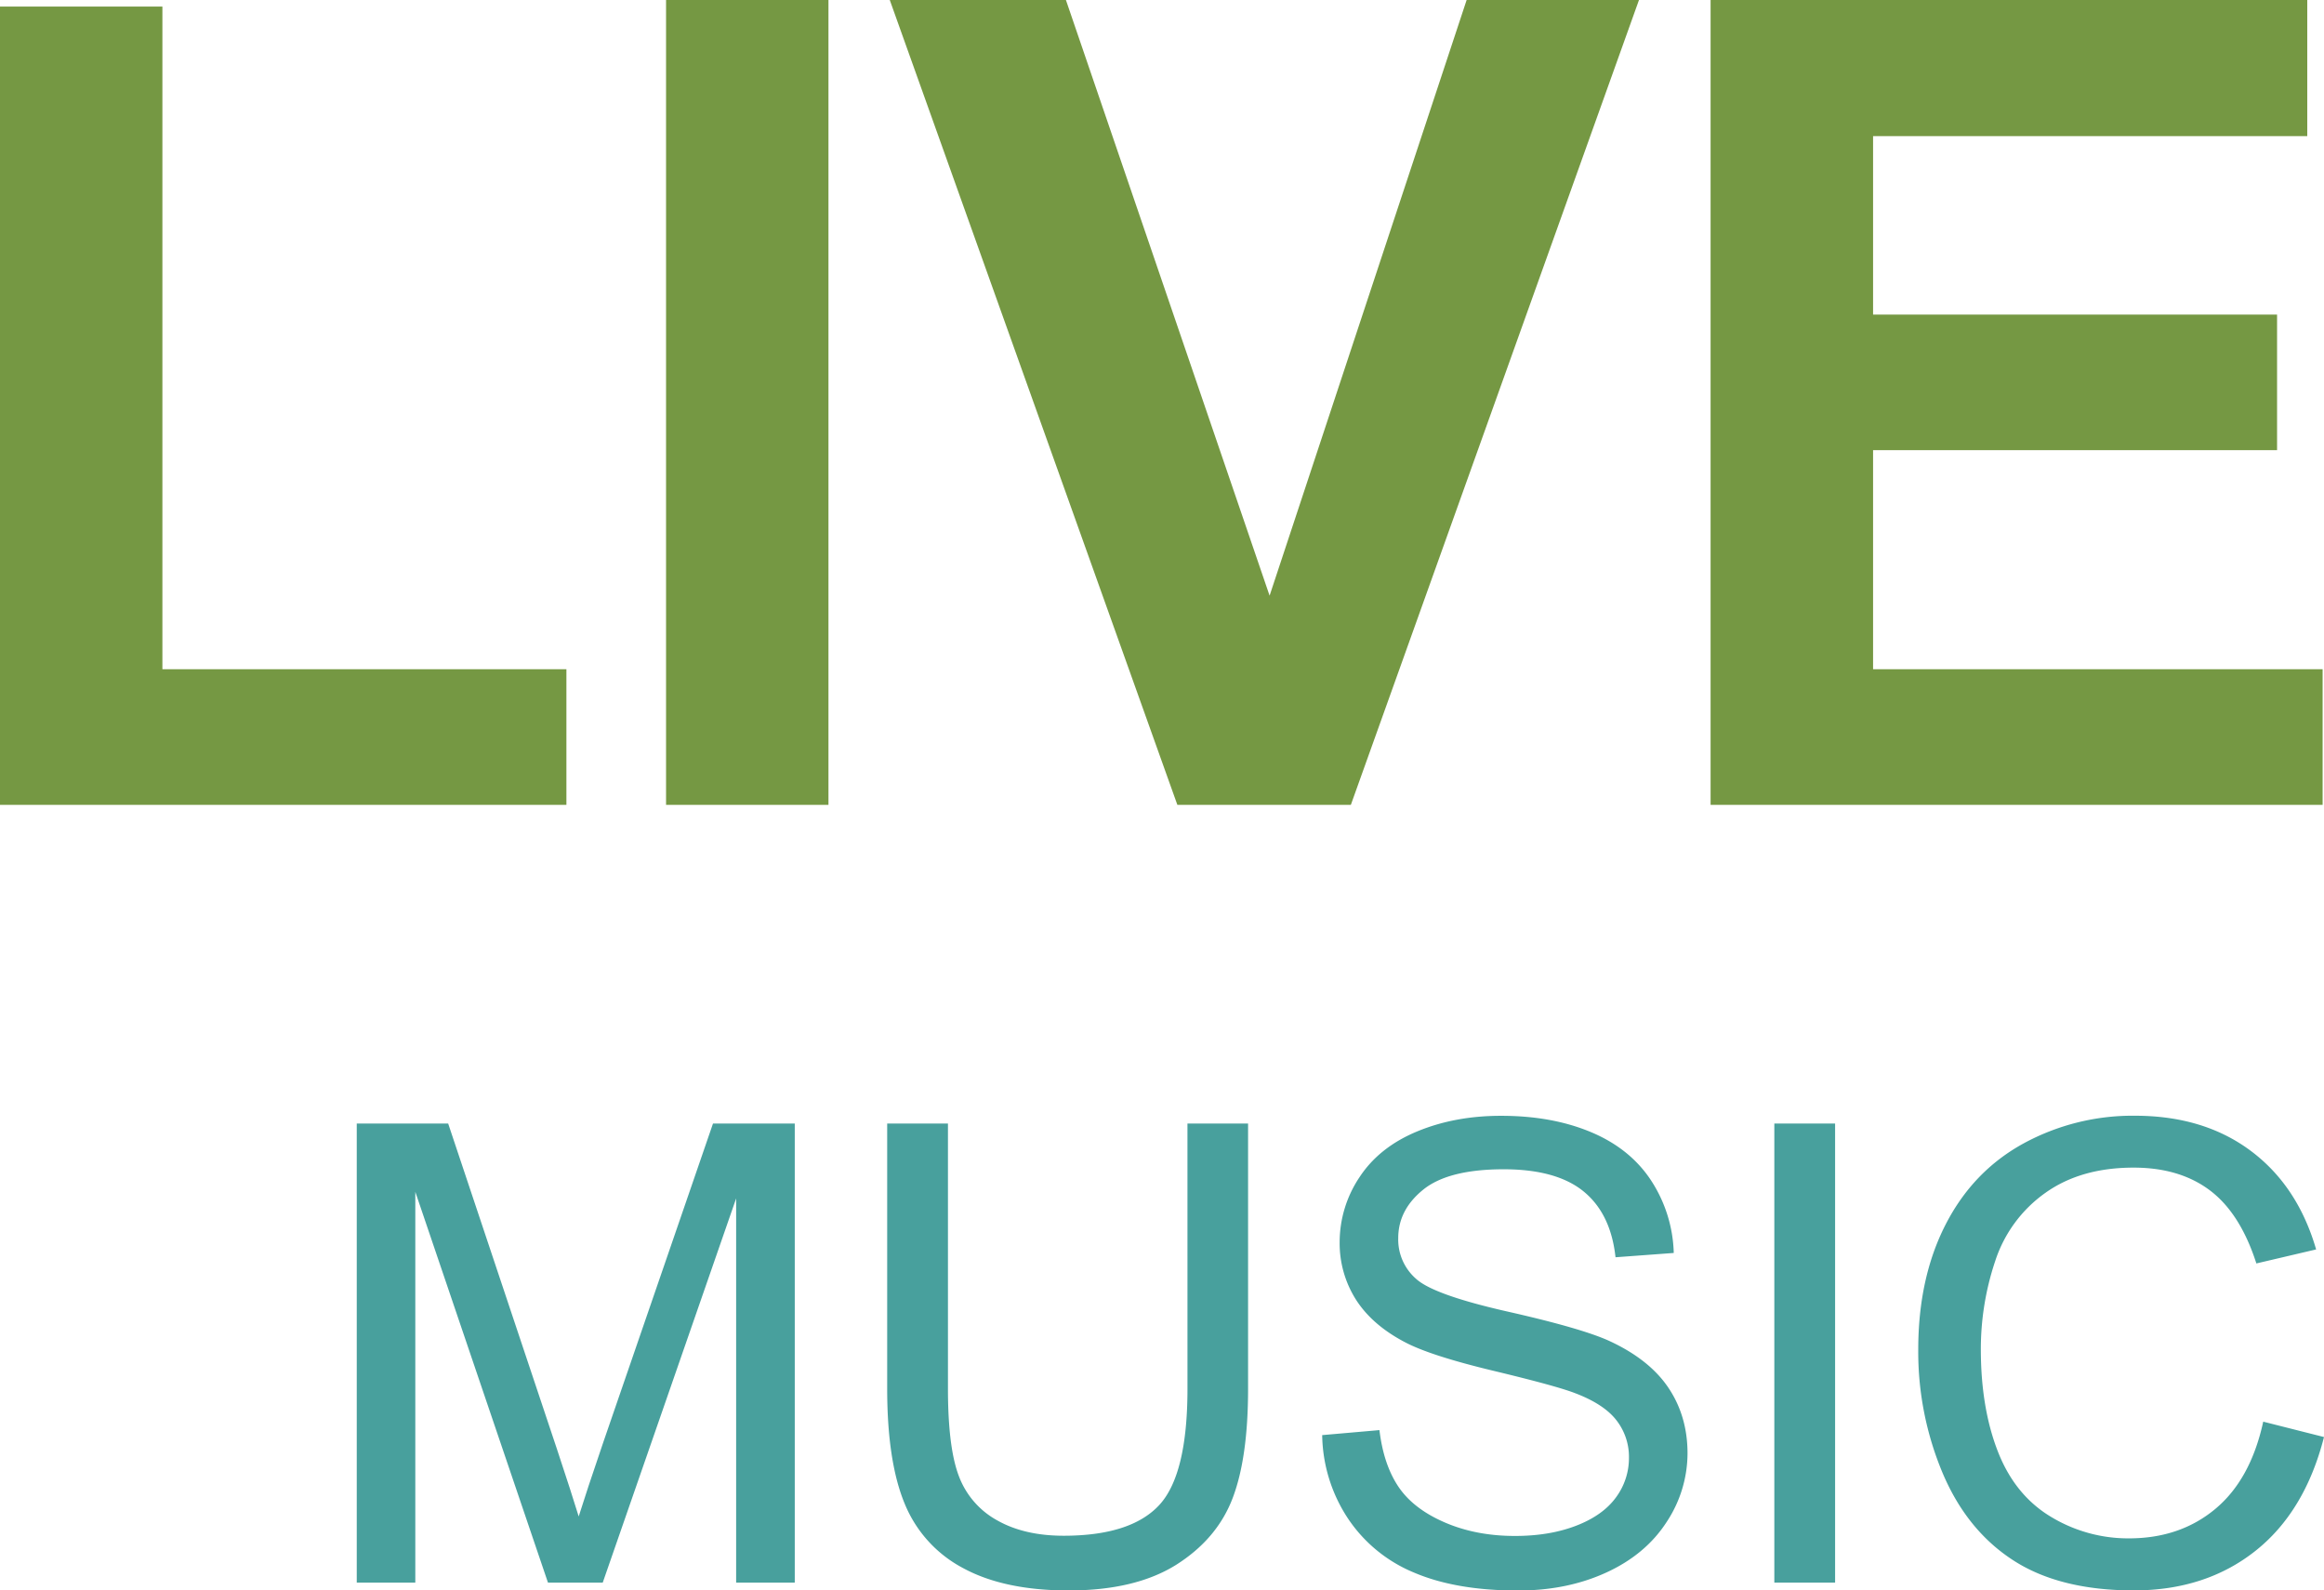 <svg xmlns="http://www.w3.org/2000/svg" width="1080" height="738.93" viewBox="0 0 1080 738.93"><g id="Layer_2" data-name="Layer 2"><g id="Open_air06_504775064"><g id="Open_air06_504775064-2" data-name="Open_air06_504775064"><path d="M0 373.94V3.06H75.47V310.93H263.22v63z" fill="#759843"/><path d="M309.53 373.94V0H385V373.94z" fill="#759843"/><path d="M547.14 373.94 413.49.0h81.86L590 276.75 681.57.0h80.09L627.76 373.94z" fill="#759843"/><path d="M794.94 373.94V0h277.28V63.25H870.45v82.9h187.74v63H870.45V310.93h208.91v63z" fill="#759843"/><path d="M165.79 735.29V522h42.48l50.47 151q7 21.09 10.19 31.55 3.63-11.62 11.33-34.18L331.34 522h38V735.29H342.1V556.78l-62 178.51H254.65L193 553.73V735.29z" fill="#48a09d"/><path d="M551.83 522H580V645.24q0 32.14-7.25 51T546.5 727.07q-19 11.85-49.83 11.86-29.94.0-49-10.33a59 59 0 0 1-27.21-29.89q-8.16-19.59-8.17-53.47V522h28.24V645.09q0 27.79 5.18 41a39.08 39.08.0 0 0 17.73 20.29q12.57 7.11 30.79 7.13 31.11.0 44.36-14.12t13.25-54.26z" fill="#48a09d"/><path d="M614.44 666.76l26.61-2.33q1.91 16 8.8 26.27t21.46 16.59q14.6 6.33 32.74 6.32 16.14.0 28.52-4.8T751 695.65a30.65 30.65.0 0 0 6-18.27 27.64 27.64.0 0 0-5.83-17.53q-5.8-7.49-19.18-12.57-8.62-3.36-38-10.41t-41.16-13.32q-15.24-8-22.77-19.85a48.89 48.89.0 0 1-7.5-26.55A54.23 54.23.0 0 1 631.74 547q9.16-14 26.78-21.31t39.14-7.28q23.72.0 41.84 7.64t27.84 22.48a64.66 64.66.0 0 1 10.48 33.6l-27.06 2q-2.19-20.22-14.78-30.54t-37.15-10.34q-25.62.0-37.33 9.38c-7.81 6.27-11.72 13.79-11.72 22.62a24.19 24.19.0 0 0 8.31 18.91q8.16 7.44 42.55 15.21T747.85 623q18.64 8.6 27.48 21.75t8.89 30.33a58 58 0 0 1-9.74 32.09q-9.75 15.06-28 23.43t-41.09 8.36q-28.93.0-48.52-8.44a68 68 0 0 1-30.69-25.39A72.07 72.07.0 0 1 614.44 666.76z" fill="#48a09d"/><path d="M824.56 735.29V522H852.8V735.29z" fill="#48a09d"/><path d="M1051.76 660.51l28.24 7.14q-8.89 34.76-32 53t-56.36 18.26q-34.47.0-56.08-14T902.7 684.22a145.31 145.31.0 0 1-11.26-57.17q0-33.31 12.71-58.12t36.23-37.69a106.08 106.08.0 0 1 51.72-12.87q32 0 53.84 16.3t30.4 45.82L1048.57 587q-7.47-23.28-21.53-33.9t-35.51-10.62q-24.62.0-41.1 11.79a62.41 62.41.0 0 0-23.23 31.63 128.4 128.4.0 0 0-6.67 41q0 27.2 7.92 47.49t24.68 30.34a69.3 69.3.0 0 0 36.23 10q23.71.0 40.13-13.68T1051.76 660.51z" fill="#48a09d"/></g></g></g></svg>
